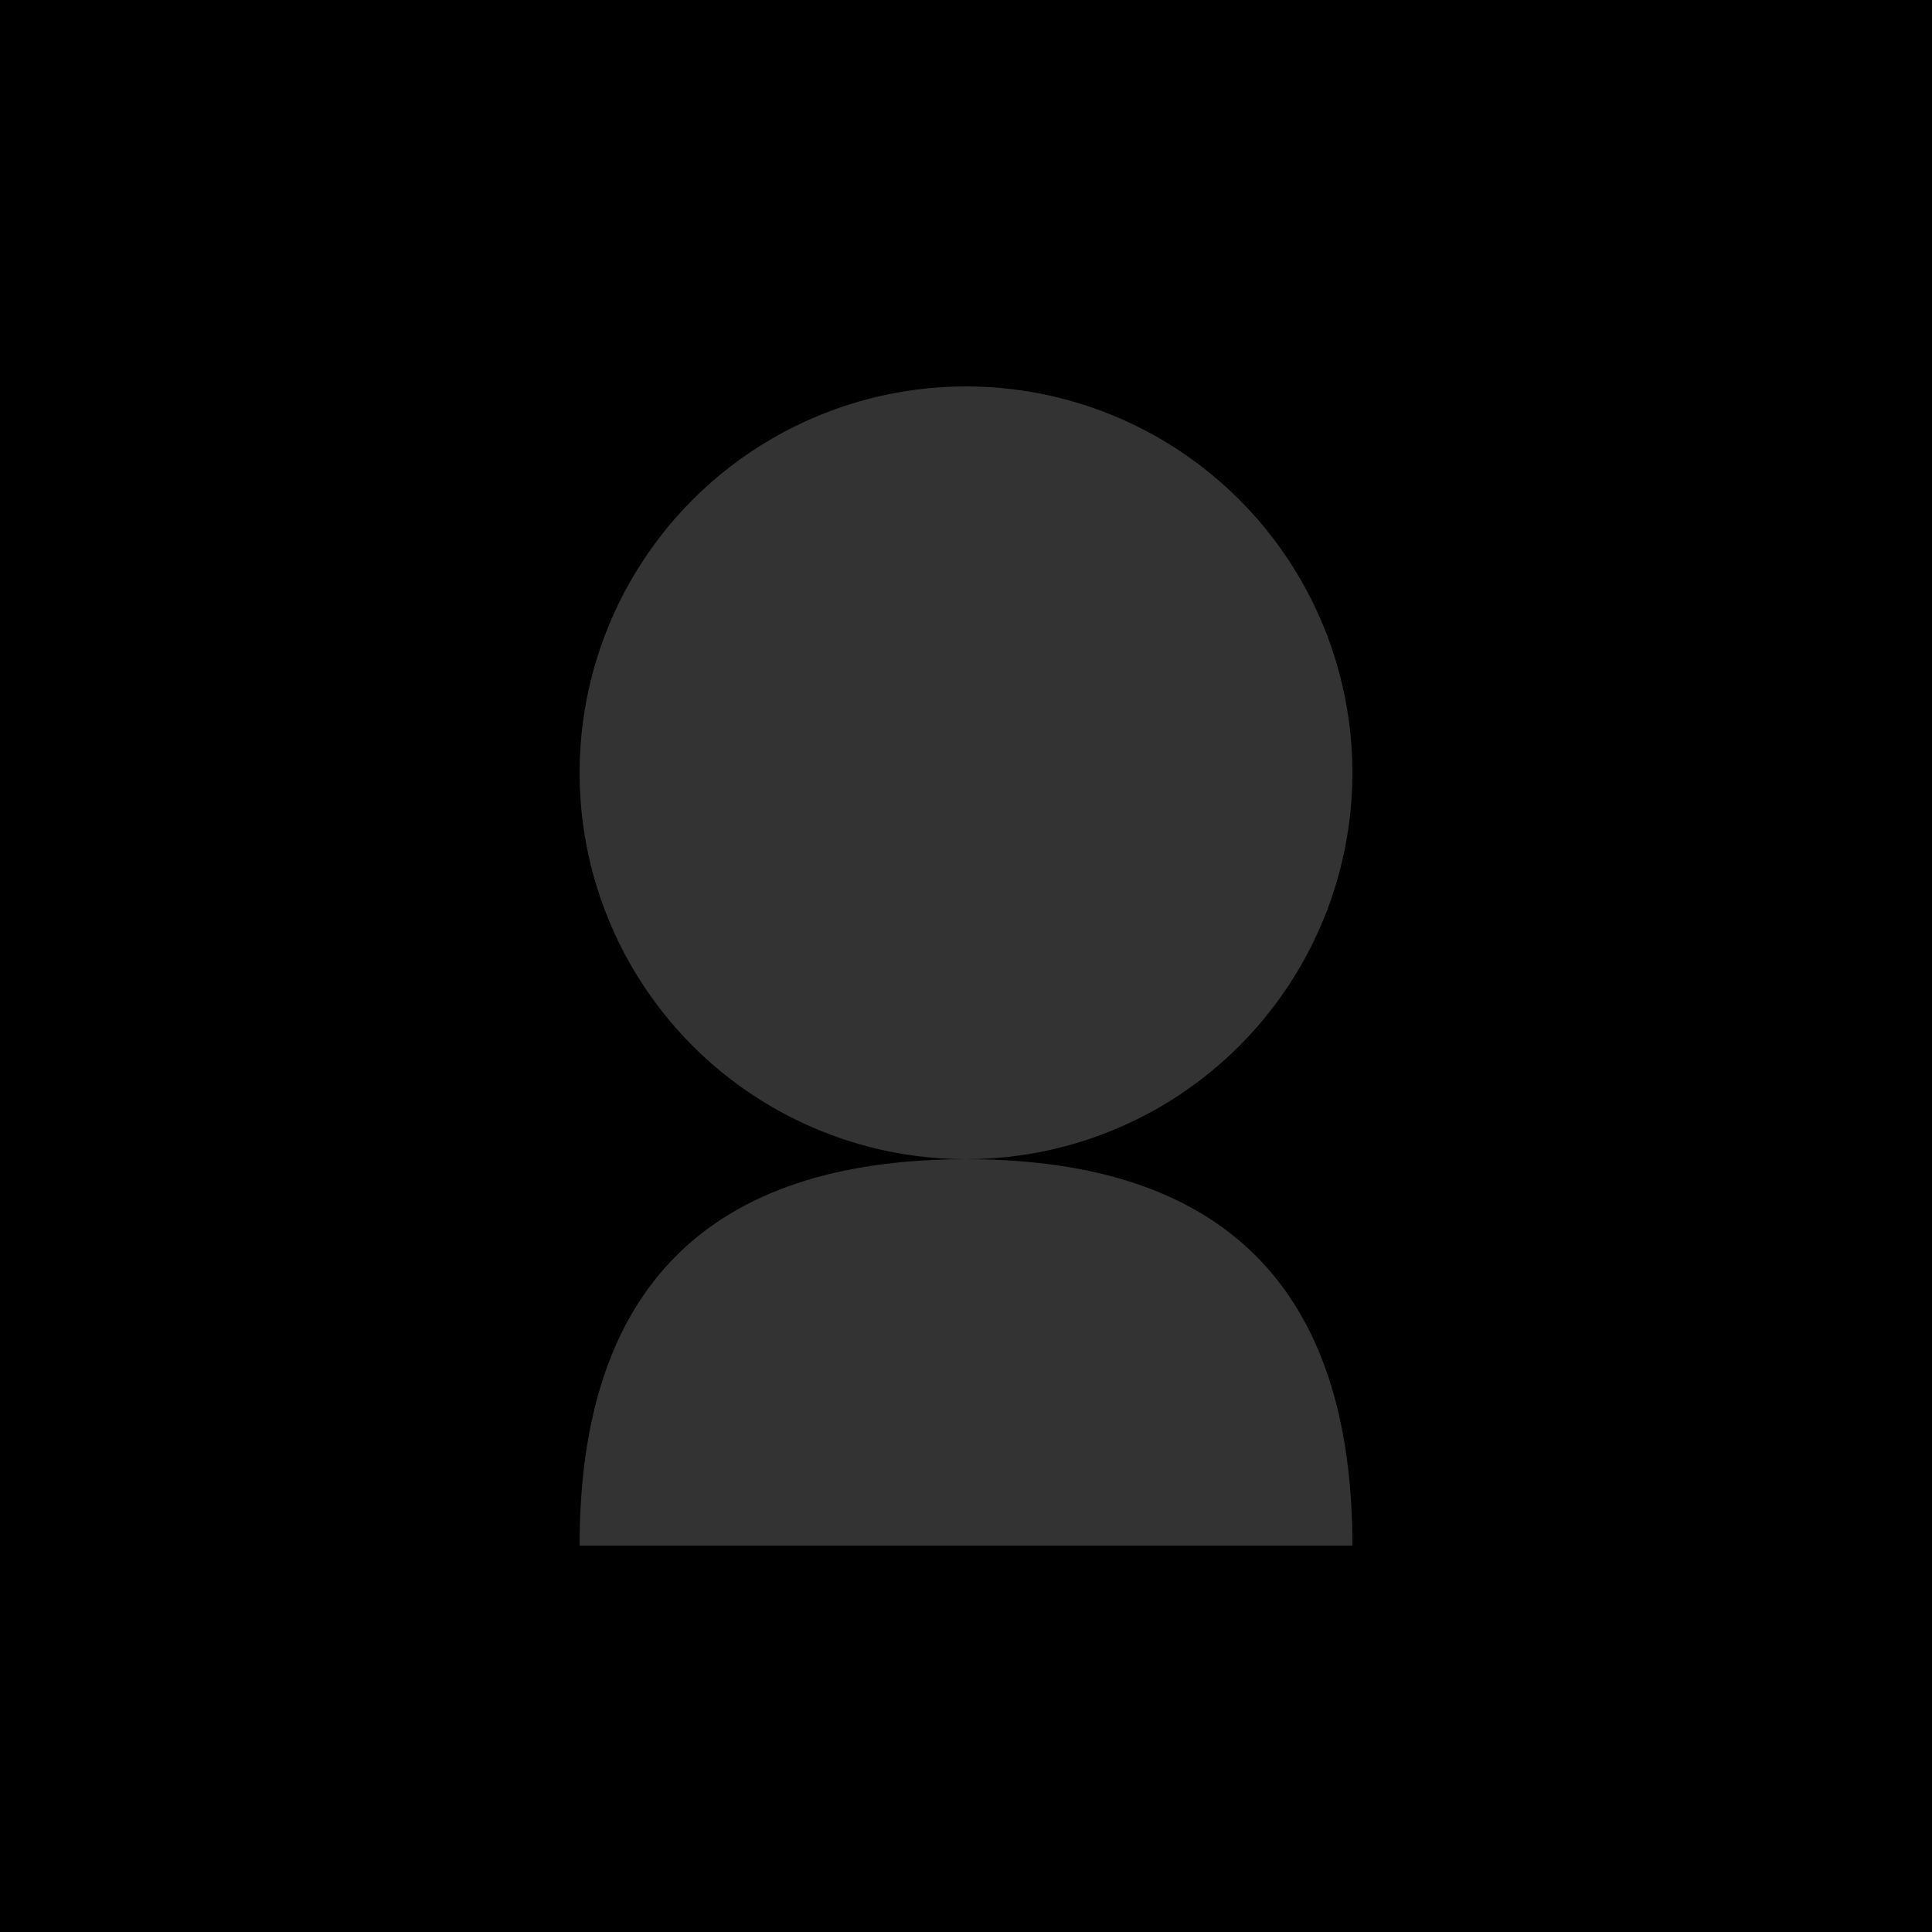 <svg width="200" height="200" viewBox="0 0 200 200" fill="none" xmlns="http://www.w3.org/2000/svg">
  <rect width="200" height="200" fill="url(#gradient)"/>
  <circle cx="100" cy="80" r="40" fill="rgba(255,255,255,0.2)"/>
  <path d="M60 160 Q60 120, 100 120 Q140 120, 140 160 Z" fill="rgba(255,255,255,0.2)"/>
  <defs>
    <linearGradient id="gradient" x1="0%" y1="0%" x2="100%" y2="100%">
      <stop offset="0%" style="stop-color:oklch(0.5 0.15 280);stop-opacity:1" />
      <stop offset="100%" style="stop-color:oklch(0.4 0.15 320);stop-opacity:1" />
    </linearGradient>
  </defs>
</svg>
